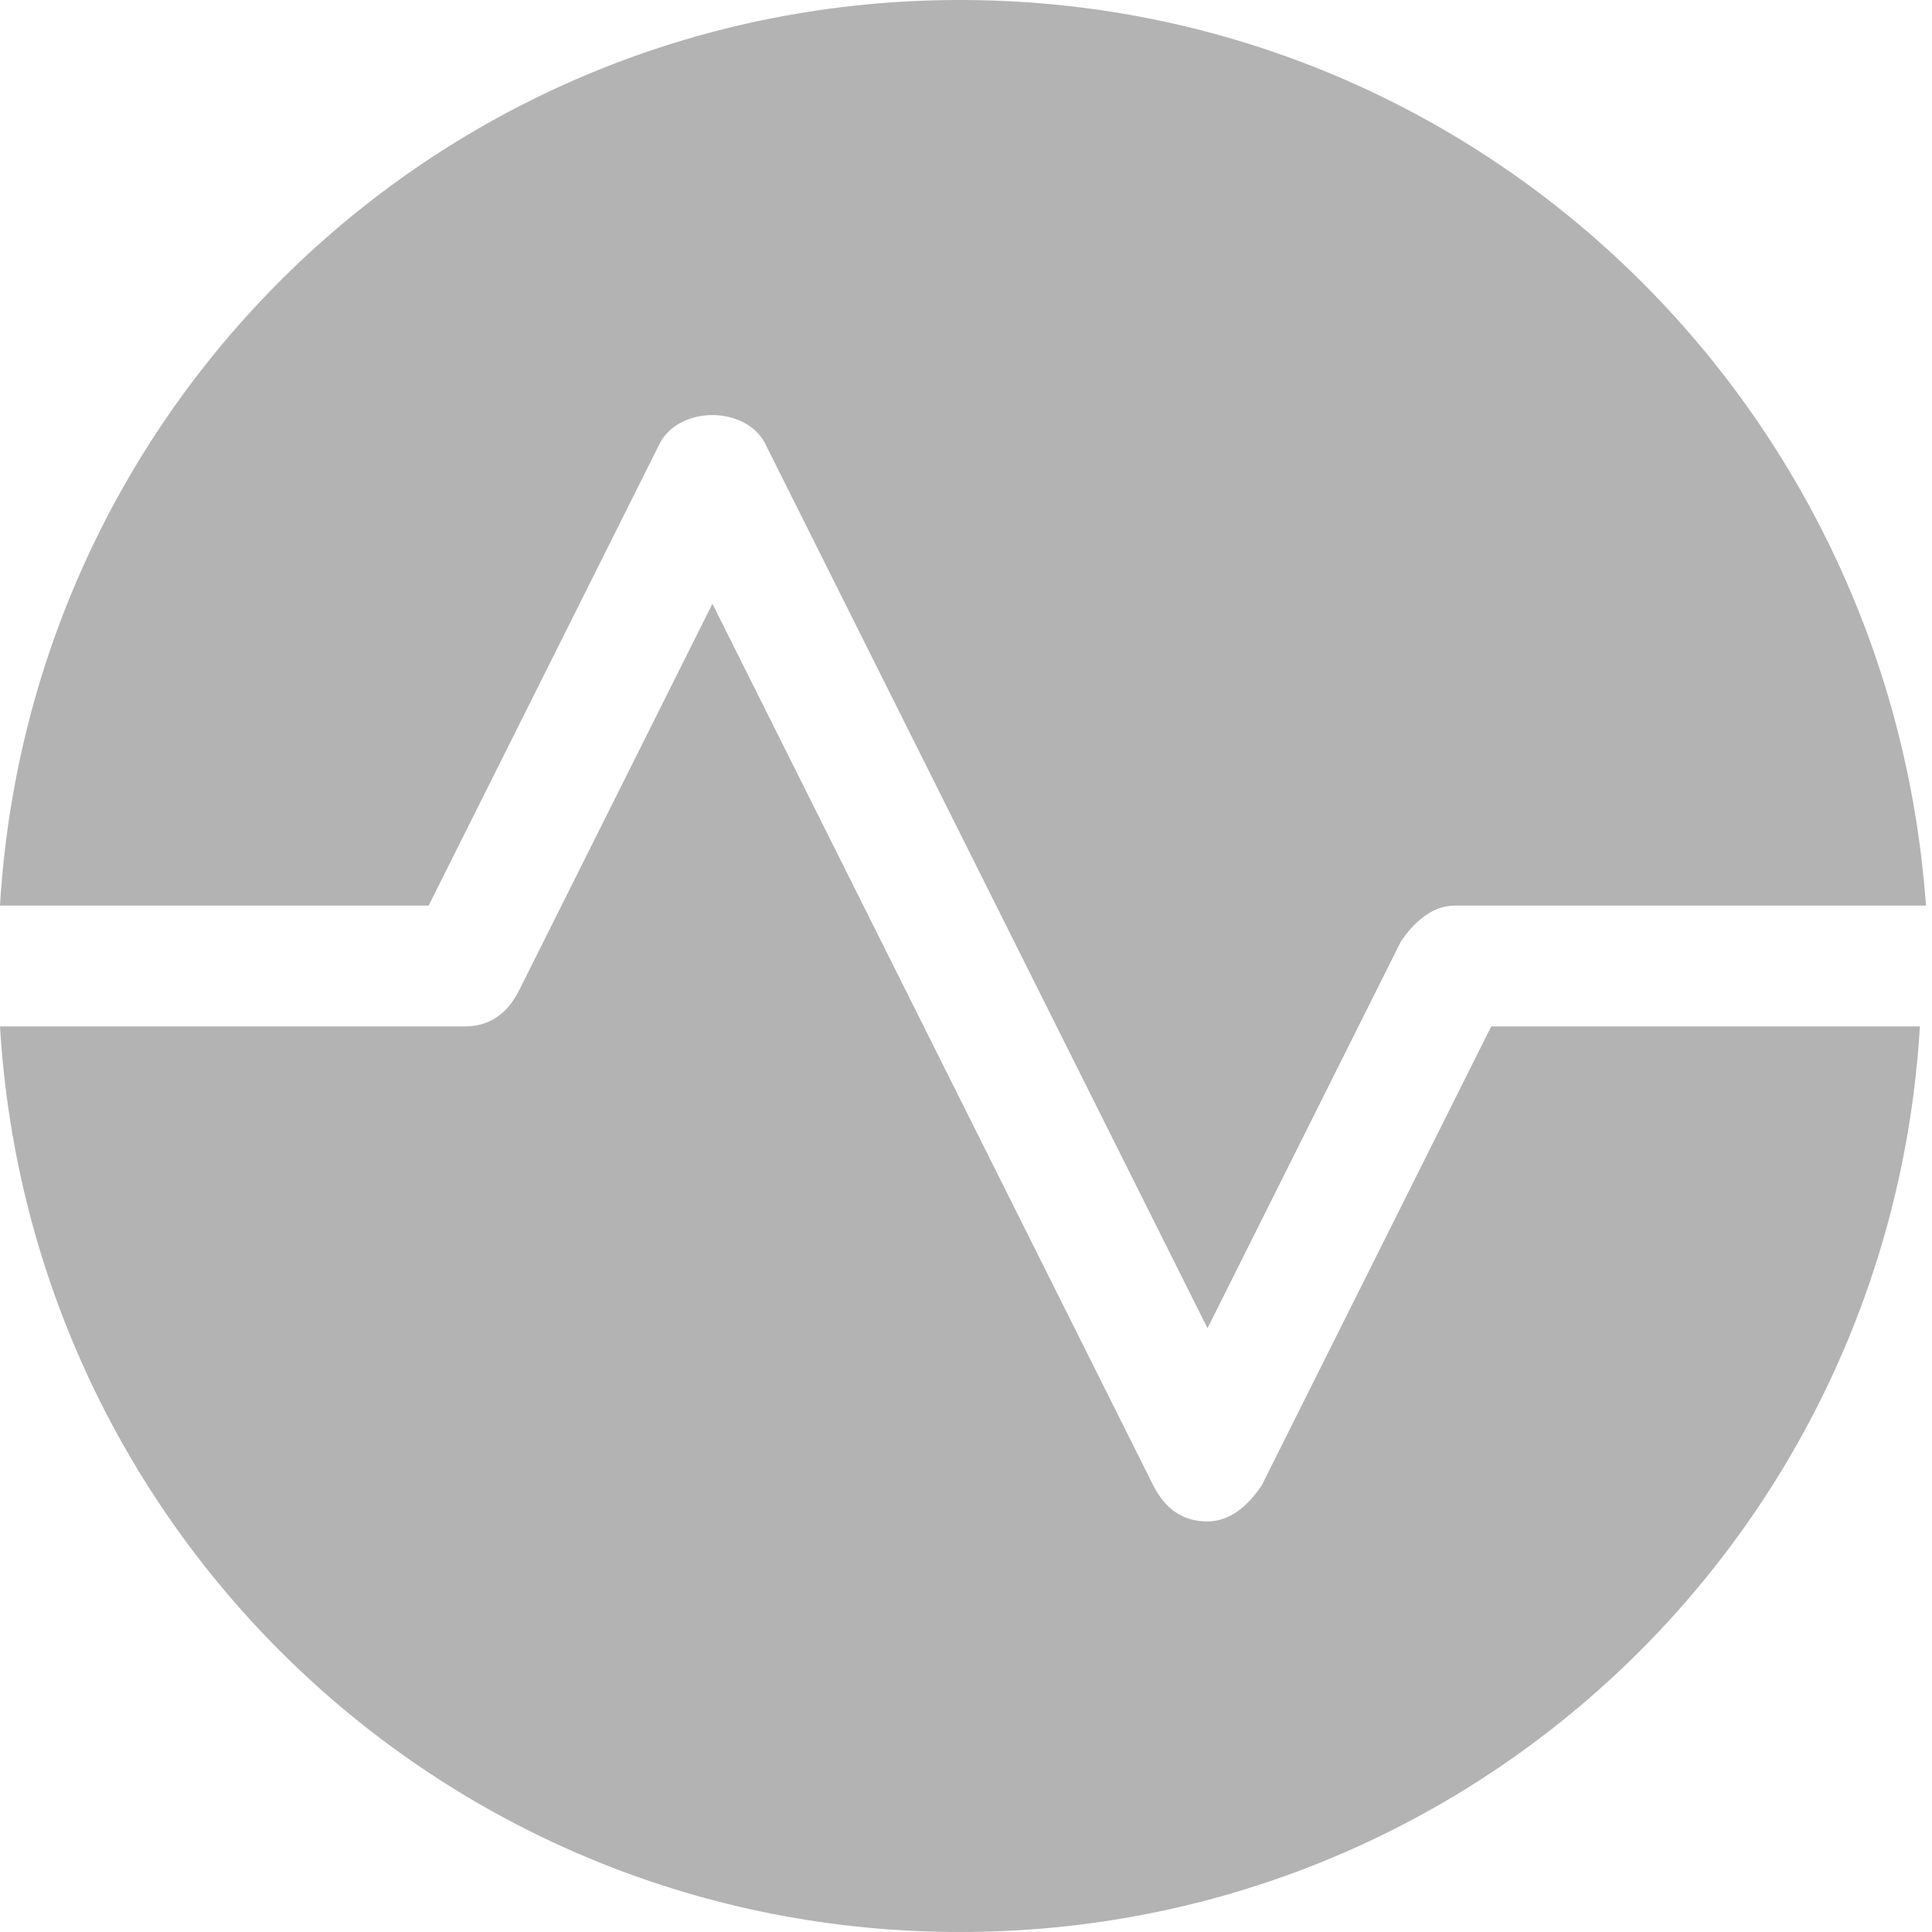 <svg width="30" height="30" viewBox="0 0 30 30" xmlns="http://www.w3.org/2000/svg">
<path id="icon-reports" opacity="0.3" fill-rule="evenodd" clip-rule="evenodd" d="M10.219 6.938L6.656 14.062H0C0.469 6.188 6.938 0 14.906 0C22.875 0 29.344 6.188 29.906 14.062H22.594C22.219 14.062 21.938 14.344 21.75 14.625L18.75 20.625L11.906 6.938C11.625 6.281 10.5 6.281 10.219 6.938ZM19.594 23.062L23.156 15.938H29.812C29.344 23.812 22.875 30 14.906 30C6.938 30 0.469 23.812 0 15.938H7.219C7.594 15.938 7.875 15.75 8.062 15.375L11.062 9.375L17.906 23.062C18.094 23.438 18.375 23.625 18.75 23.625C19.125 23.625 19.406 23.344 19.594 23.062Z" />
</svg>
